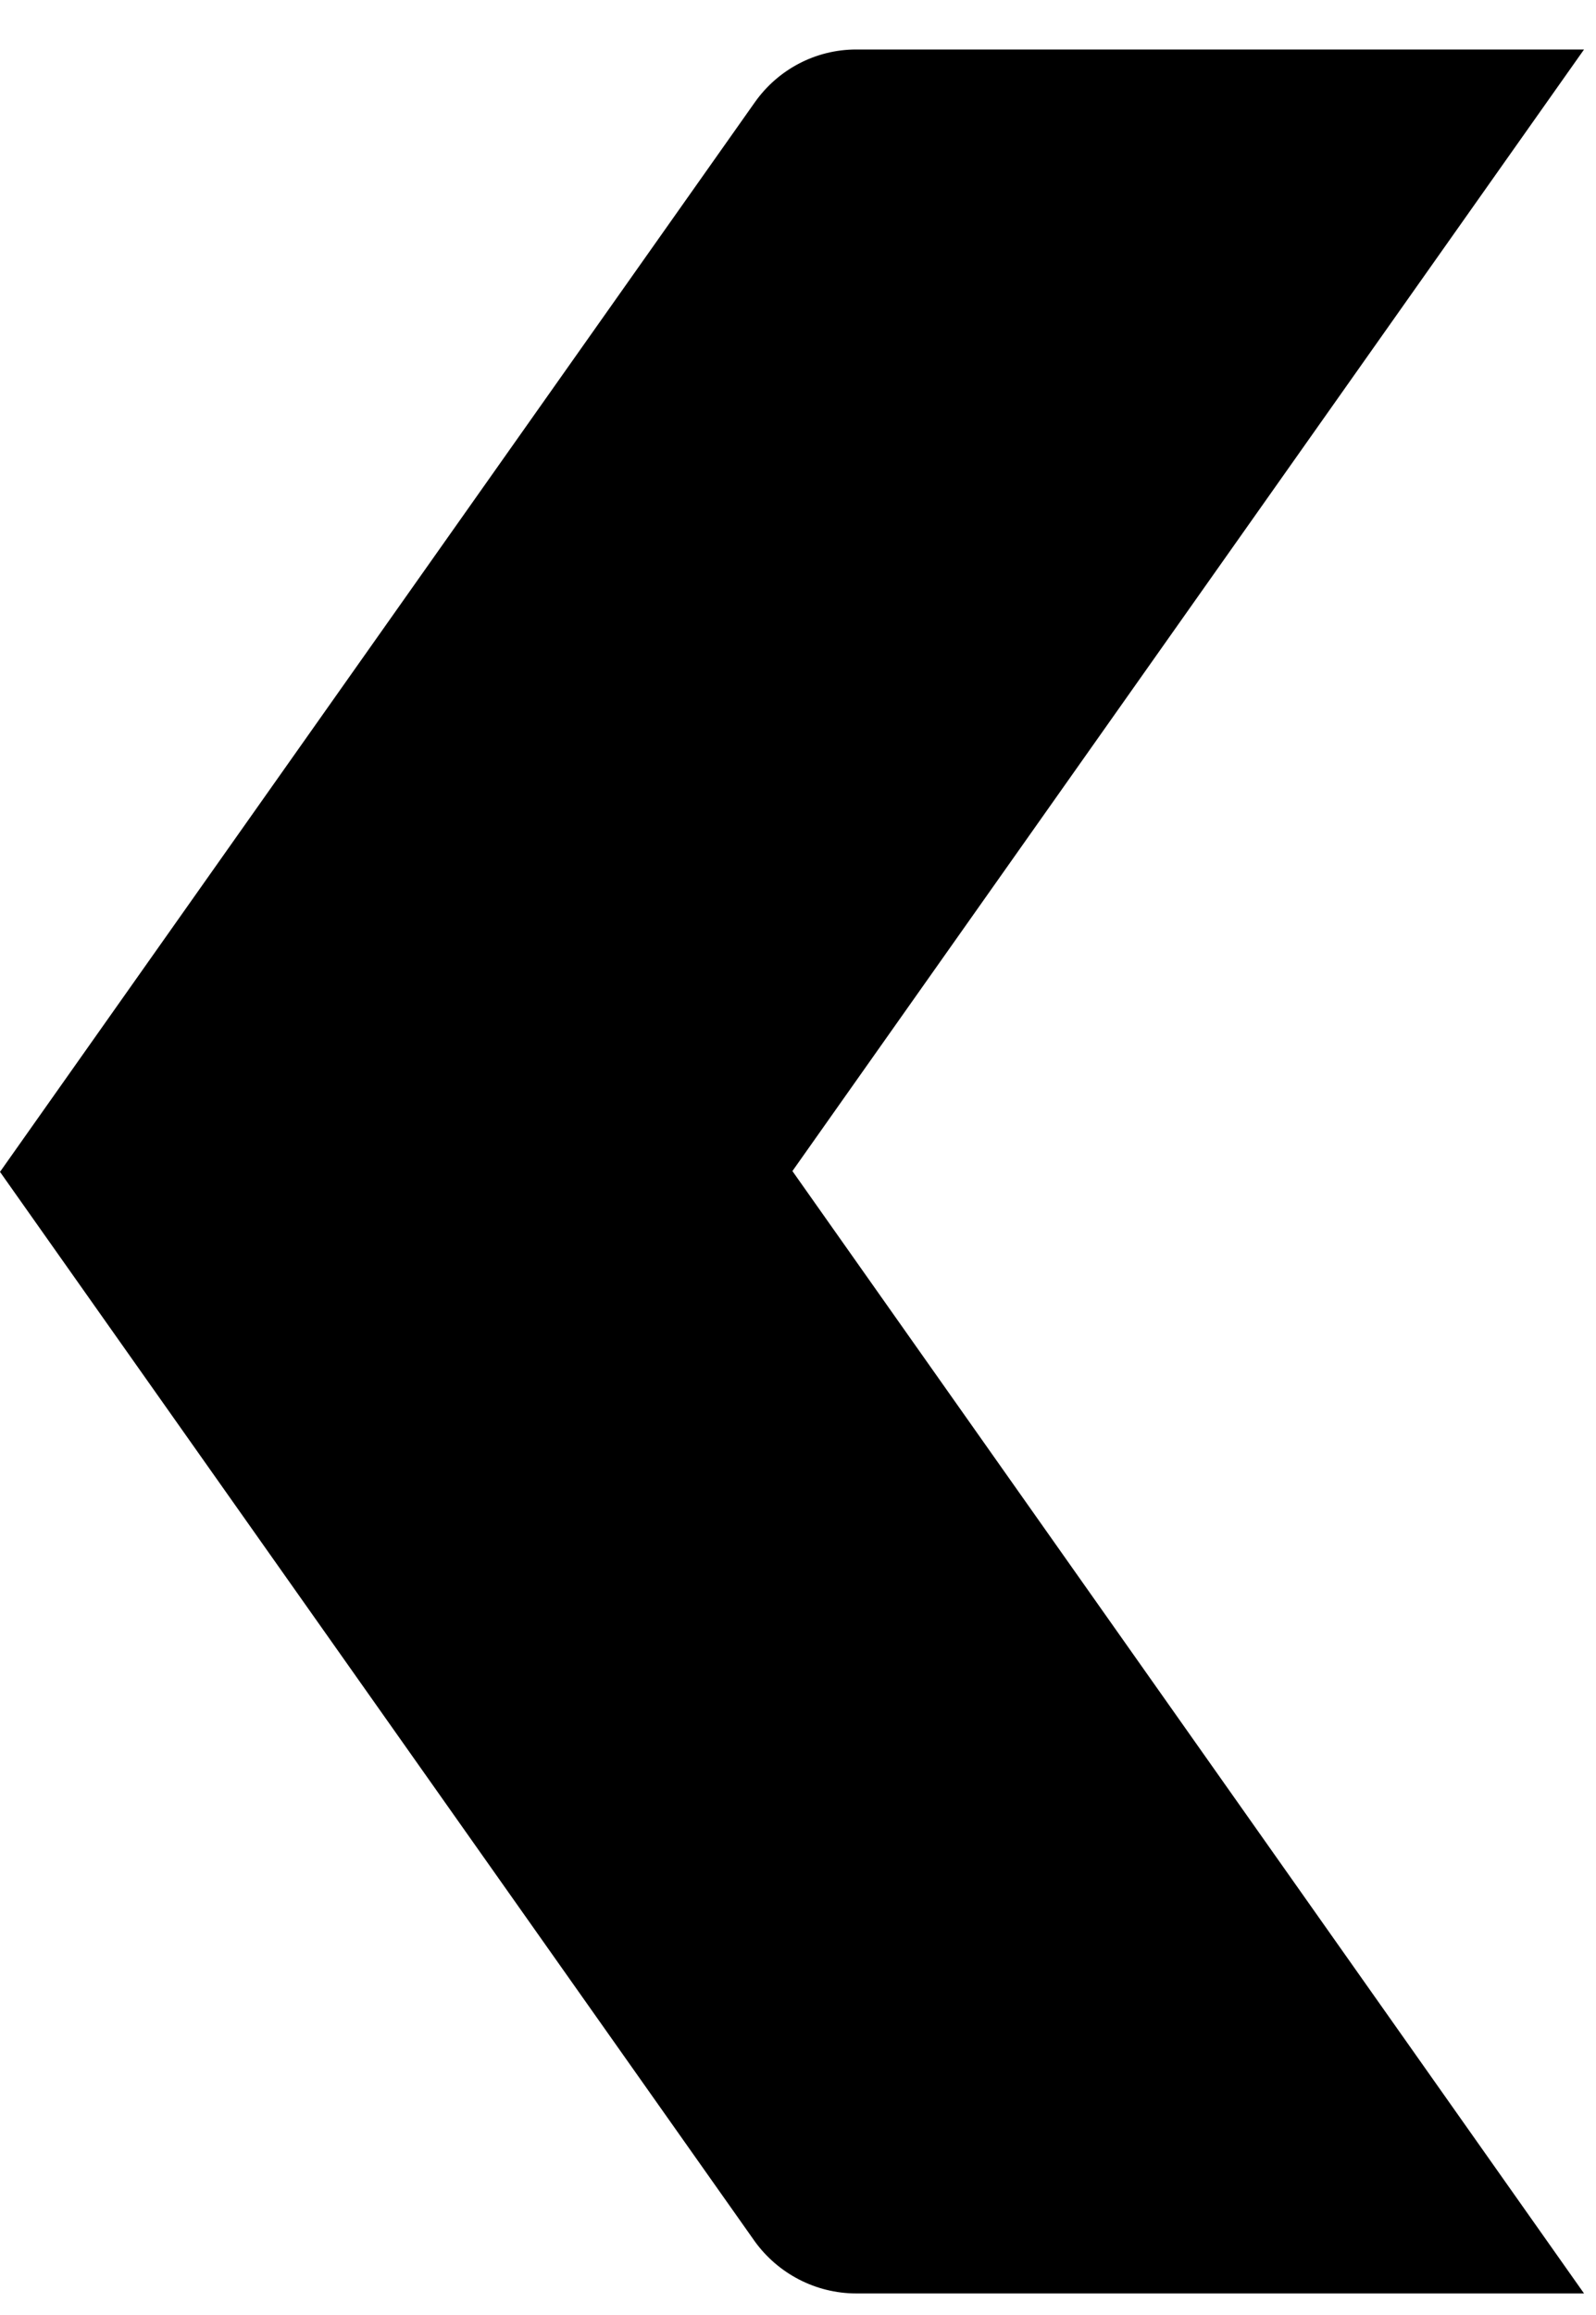 <svg width="20" height="29" viewBox="0 0 20 29" fill="none" xmlns="http://www.w3.org/2000/svg">
<g clip-path="url(#clip0_1378_448)">
<path d="M10.73 28.73H19.85L9.93 14.67L19.85 0.62H10.73C10.22 0.62 9.75 0.87 9.46 1.28L0 14.68L9.46 28.08C9.75 28.48 10.22 28.73 10.73 28.73Z" fill="black"/>
</g>
<defs>
<clipPath id="clip0_1378_448">
<rect width="20" height="29" fill="white"/>
</clipPath>
</defs>
</svg>
